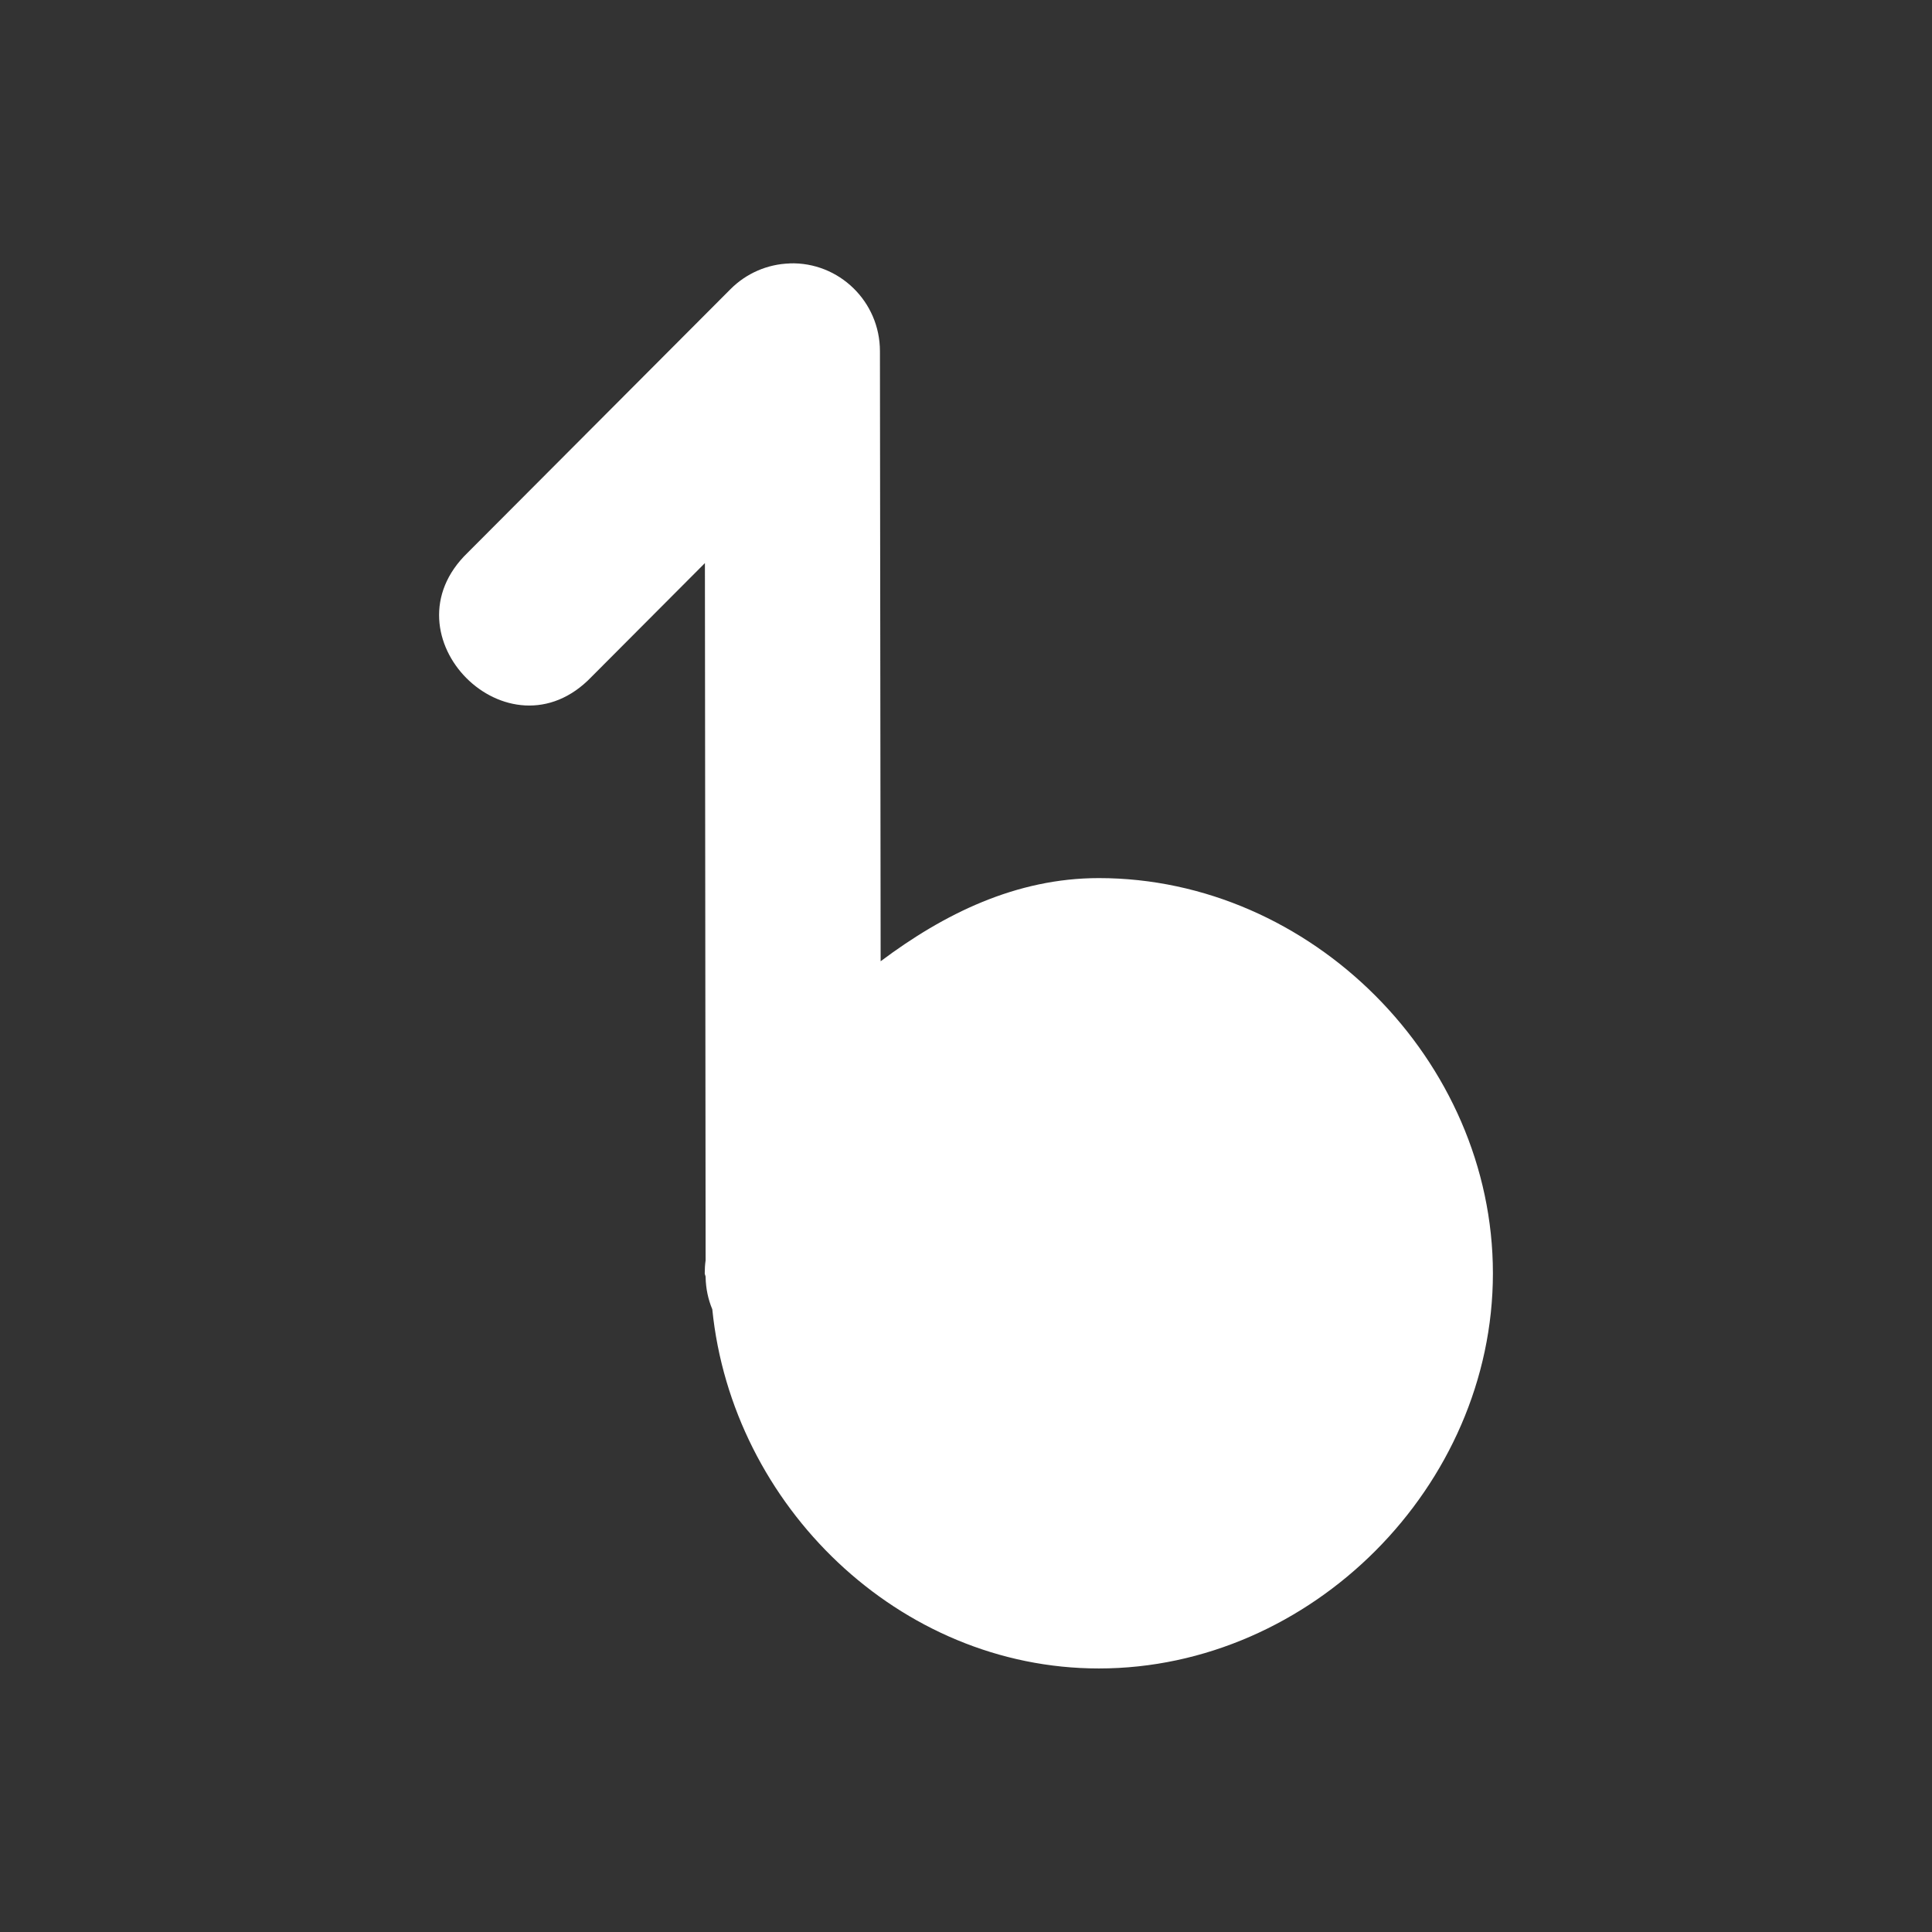 <?xml version="1.0" encoding="UTF-8" standalone="no"?>
<svg
   xmlns:dc="http://purl.org/dc/elements/1.1/"
   xmlns:cc="http://creativecommons.org/ns#"
   xmlns:rdf="http://www.w3.org/1999/02/22-rdf-syntax-ns#"
   xmlns:svg="http://www.w3.org/2000/svg"
   xmlns="http://www.w3.org/2000/svg"
   version="1.0"
   width="22"
   height="22"
   id="svg3215">
  <rect width="100%" height="100%" fill="#333333" stroke="none"/>
  <defs
     id="defs8" />
  <path
     id="path4140"
     d="M 8.991,3 C 8.738,3.008 8.497,3.113 8.318,3.293 l -2.992,3 C 4.347,7.236 5.796,8.689 6.736,7.707 l 1.291,-1.295 0.008,7.939 c -0.007,0.049 -0.01,0.099 -0.01,0.148 0,0.015 0.01,0.028 0.01,0.043 2.1e-5,0.002 -2.36e-5,0.004 0,0.006 0.003,0.124 0.028,0.247 0.076,0.361 0.225,2.236 2.127,4.09 4.402,4.09 2.418,0 4.487,-2.075 4.487,-4.5 0,-2.425 -2.069,-4.5 -4.487,-4.5 -0.943,0 -1.766,0.408 -2.485,0.947 l -0.008,-6.947 c 2.17e-4,-0.565 -0.466,-1.018 -1.028,-1 z"
     style="color:#000000;font-style:normal;font-variant:normal;font-weight:normal;font-stretch:normal;font-size:medium;line-height:normal;font-family:sans-serif;text-indent:0;text-align:start;text-decoration:none;text-decoration-line:none;text-decoration-style:solid;text-decoration-color:#000000;letter-spacing:normal;word-spacing:normal;text-transform:none;direction:ltr;block-progression:tb;writing-mode:lr-tb;baseline-shift:baseline;text-anchor:start;white-space:normal;clip-rule:nonzero;display:inline;overflow:visible;visibility:visible;opacity:1;isolation:auto;mix-blend-mode:normal;color-interpolation:sRGB;color-interpolation-filters:linearRGB;solid-color:#000000;solid-opacity:1;fill:#ffffff;fill-opacity:1;fill-rule:nonzero;stroke:none;stroke-width:2;stroke-linecap:round;stroke-linejoin:round;stroke-miterlimit:10;stroke-dasharray:none;stroke-dashoffset:0;stroke-opacity:1;color-rendering:auto;image-rendering:auto;shape-rendering:auto;text-rendering:auto;enable-background:accumulate" />
</svg>
